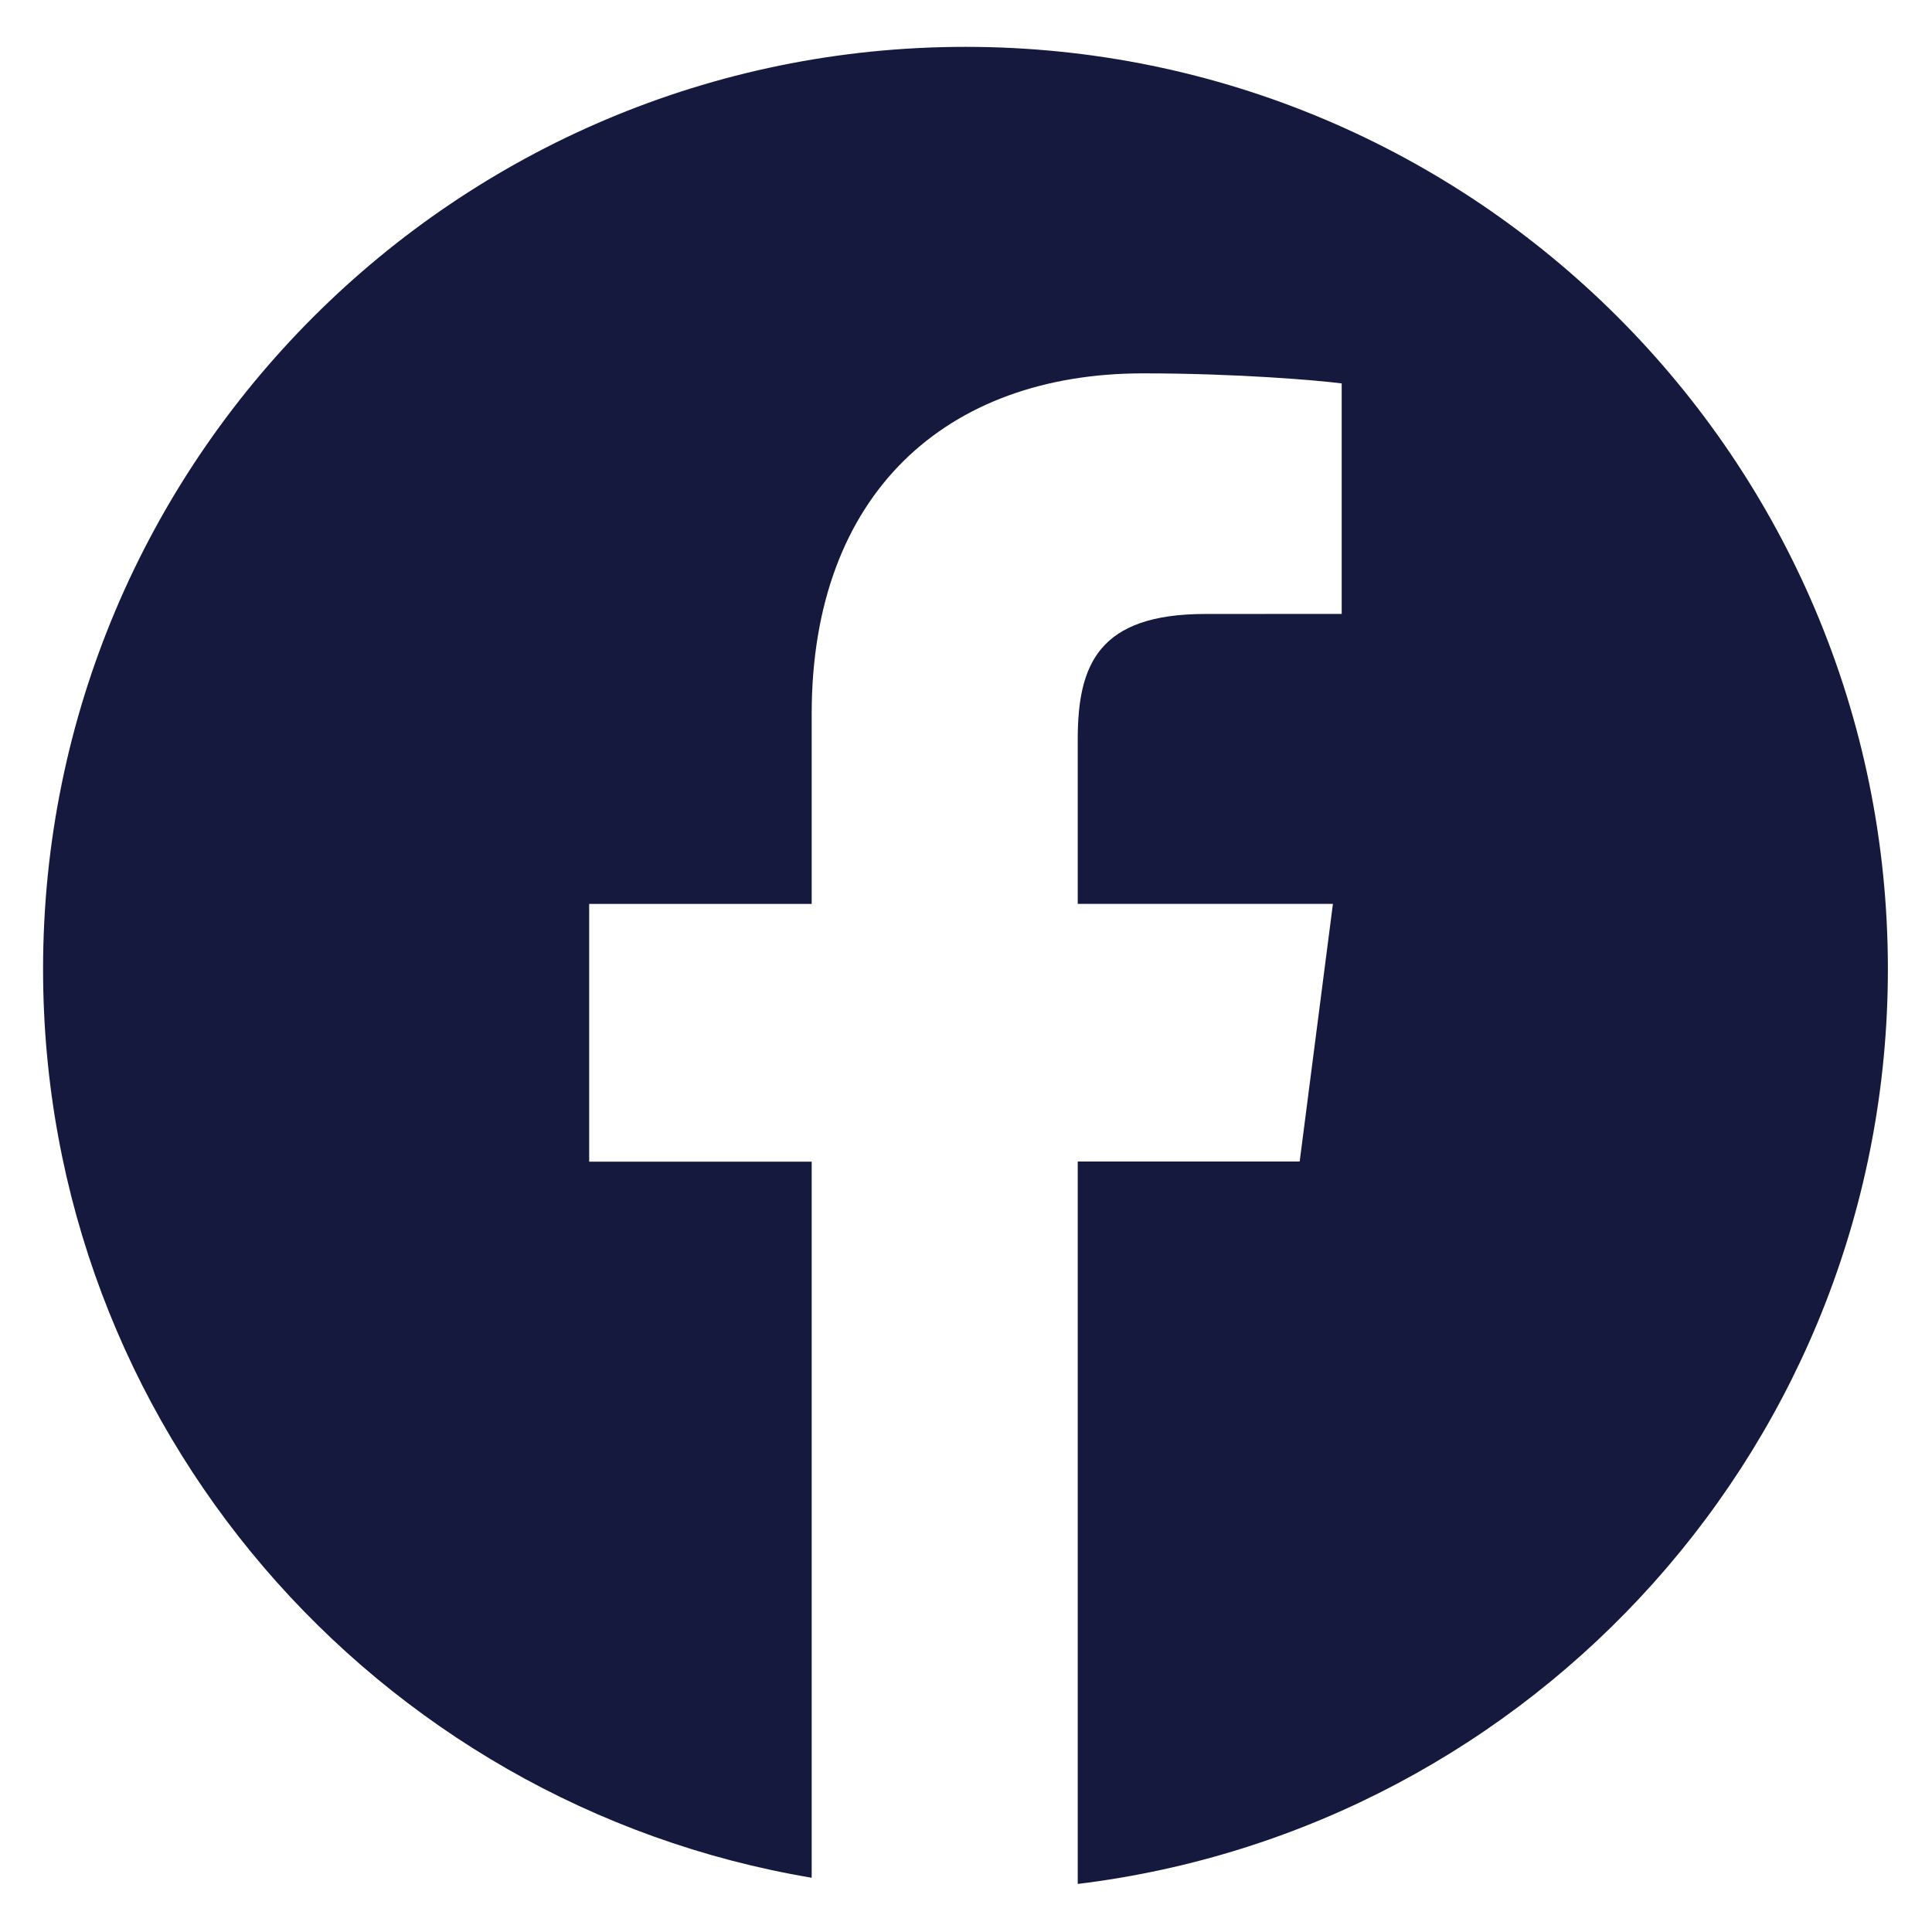 <svg width="24" height="24" viewBox="0 0 24 24" fill="none" xmlns="http://www.w3.org/2000/svg">
<g clip-path="url(#clip0)">
<path d="M11.994 0.582C5.666 0.582 0.535 5.712 0.535 12.04C0.535 17.716 4.666 22.416 10.083 23.326V14.431H7.319V11.229H10.083V8.869C10.083 6.13 11.756 4.638 14.199 4.638C15.37 4.638 16.375 4.725 16.667 4.763V7.626L14.973 7.627C13.644 7.627 13.388 8.258 13.388 9.185V11.228H16.558L16.145 14.429H13.388V23.403C19.057 22.713 23.452 17.893 23.452 12.037C23.452 5.712 18.322 0.582 11.994 0.582Z" fill="#15193D"/>
</g>
<defs>
<clipPath id="clip0">
<rect width="22.917" height="22.917" fill="white" transform="translate(0.535 0.534)"/>
</clipPath>
</defs>
</svg>
